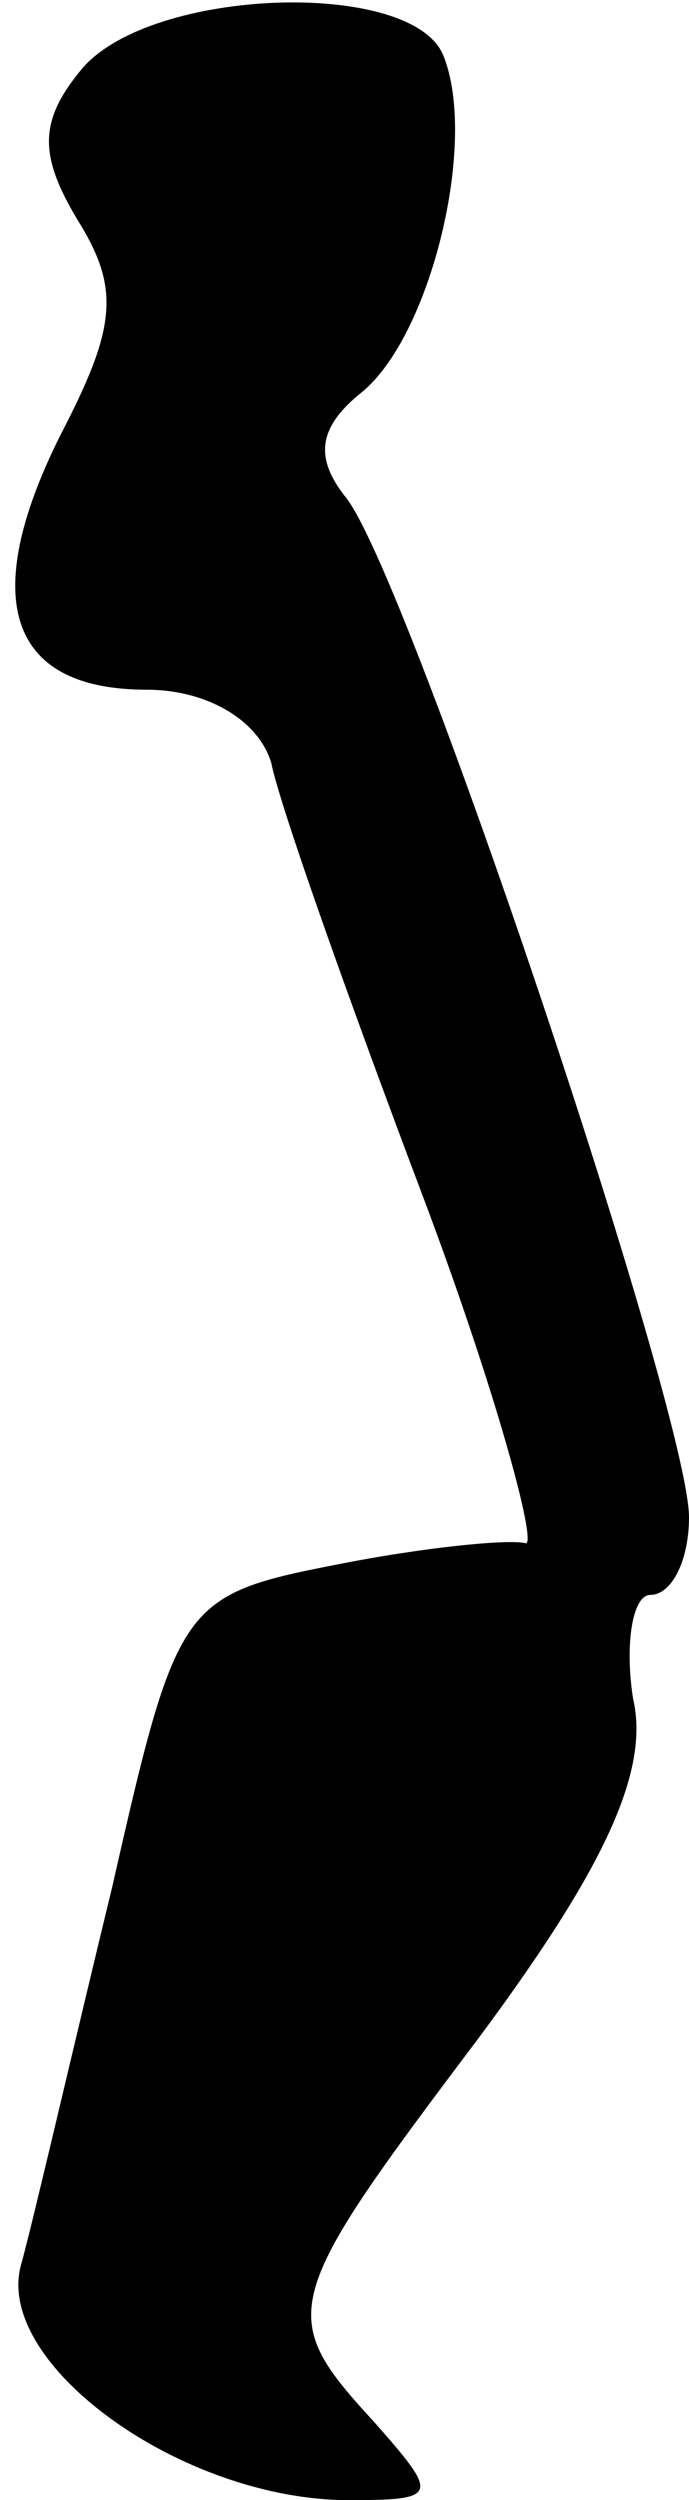 <?xml version="1.0" standalone="no"?>
<!DOCTYPE svg PUBLIC "-//W3C//DTD SVG 20010904//EN"
 "http://www.w3.org/TR/2001/REC-SVG-20010904/DTD/svg10.dtd">
<svg version="1.0" xmlns="http://www.w3.org/2000/svg"
 width="16pt" height="58pt" viewBox="0 0 16 58"
 preserveAspectRatio="xMidYMid meet">
<g transform="translate(0,58) scale(0.1,-0.1)"
fill="#000000" stroke="none">
<path fill="#000000" stroke="none" d="M19 564 c-10 -12 -10 -20 -1 -35 10
-16 9 -25 -4 -50 -19 -38 -12 -59 20 -59 14 0 26 -7 29 -17 2 -10 18 -55 35
-100 17 -45 27 -82 24 -81 -4 1 -24 -1 -44 -5 -36 -7 -37 -9 -52 -75 -9 -37
-18 -76 -21 -87 -7 -23 37 -55 76 -55 21 0 21 1 6 18 -23 25 -22 28 24 89 29
39 40 62 36 79 -2 13 0 24 4 24 5 0 9 8 9 18 0 24 -66 221 -80 237 -7 9 -6 16
4 24 16 13 27 58 19 78 -7 18 -68 16 -84 -3z"/>
</g>
</svg>
